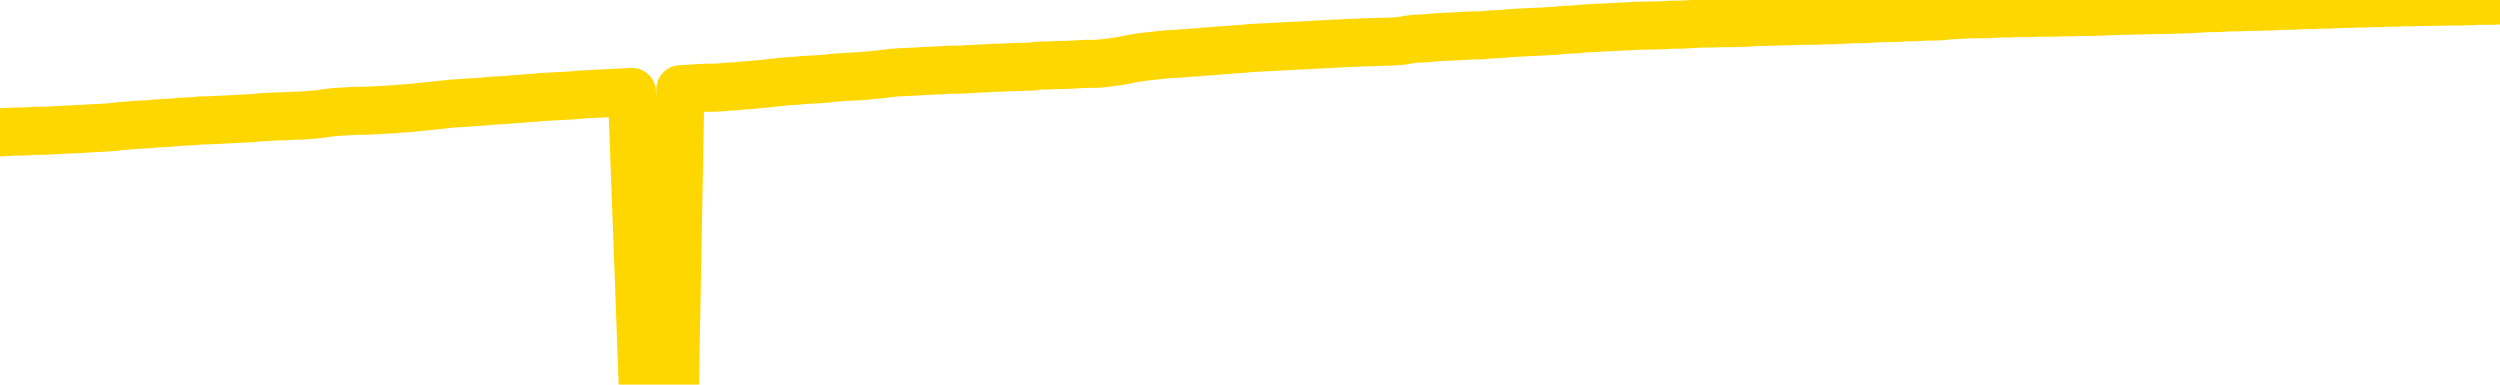 <svg xmlns="http://www.w3.org/2000/svg" version="1.1" viewBox="0 0 6500 1000">
	<path fill="none" stroke="gold" stroke-width="125" stroke-linecap="round" stroke-linejoin="round" d="M0 3300  L-728411 3300 L-725807 3299 L-724139 3299 L-705809 3299 L-705639 3299 L-698481 3298 L-698448 3298 L-685017 3298 L-682095 3298 L-668754 3298 L-664585 3297 L-663425 3297 L-662806 3296 L-660794 3296 L-657023 3295 L-656423 3295 L-656094 3295 L-655881 3294 L-655339 3294 L-654101 3293 L-652922 3292 L-650058 3291 L-649536 3290 L-644680 3289 L-641743 3289 L-641700 3289 L-641391 3288 L-641140 3288 L-638545 3288 L-634289 3288 L-634271 3288 L-633034 3288 L-631157 3288 L-629204 3288 L-628256 3287 L-627985 3287 L-627675 3287 L-627577 3287 L-626746 3287 L-624716 3287 L-624425 3286 L-622279 3285 L-622123 3284 L-618467 3283 L-618216 3284 L-618117 3284 L-617600 3284 L-615449 3285 L-614520 3285 L-612994 3286 L-611755 3286 L-610208 3286 L-607246 3286 L-606125 3285 L-605815 3285 L-604604 3285 L-601597 3287 L-601578 3286 L-601231 3286 L-601017 3286 L-600891 3284 L-600650 3284 L-600612 3284 L-600592 3283 L-600573 3283 L-600514 3283 L-600455 3282 L-600437 3282 L-599994 3282 L-598755 3282 L-597209 3281 L-593821 3281 L-588095 3281 L-587893 3281 L-586258 3281 L-584536 3280 L-583104 3280 L-582871 3280 L-582156 3280 L-576024 3280 L-575656 3280 L-575502 3279 L-574923 3279 L-574631 3279 L-573663 3278 L-573354 3278 L-572755 3278 L-571148 3278 L-570413 3278 L-570104 3278 L-569335 3278 L-567299 3278 L-566874 3277 L-566061 3277 L-558633 3277 L-558110 3277 L-557936 3276 L-557201 3276 L-555633 3276 L-555228 3276 L-553003 3275 L-552055 3275 L-551630 3275 L-551300 3275 L-550256 3275 L-548148 3275 L-547895 3274 L-547277 3274 L-546464 3274 L-544356 3274 L-544307 3273 L-542379 3273 L-542054 3273 L-541919 3273 L-541415 3272 L-540003 3272 L-539500 3272 L-538978 3271 L-535418 3271 L-534683 3270 L-532258 3270 L-530969 3270 L-530562 3270 L-527410 3270 L-527255 3270 L-527234 3270 L-526868 3270 L-525610 3270 L-524895 3270 L-524005 3270 L-523598 3270 L-522669 3270 L-521561 3270 L-521257 3270 L-515008 3271 L-514061 3271 L-512435 3271 L-511933 3271 L-508257 3272 L-507425 3272 L-503472 3272 L-502060 3271 L-499571 3271 L-498894 3271 L-498856 3271 L-497985 3271 L-494774 3271 L-491911 3270 L-490943 3270 L-489821 3270 L-489802 3270 L-488177 3269 L-487713 3269 L-487621 3269 L-481252 3269 L-480303 3269 L-477846 3268 L-476974 3268 L-475738 3268 L-473737 3268 L-473339 3268 L-471903 3267 L-469877 3267 L-469663 3267 L-468483 3267 L-466975 3267 L-466955 3266 L-464942 3266 L-464073 3266 L-463202 3266 L-462617 3266 L-462080 3265 L-461422 3265 L-460184 3265 L-459624 3265 L-458443 3264 L-457205 3264 L-457166 3264 L-456780 3264 L-456238 3264 L-455464 3264 L-454342 3263 L-452253 3263 L-451919 3263 L-451634 3263 L-450705 3262 L-450222 3262 L-449486 3262 L-445855 3262 L-444728 3262 L-444573 3262 L-443547 3261 L-439832 3261 L-438615 3261 L-436796 3261 L-434011 3260 L-433449 3260 L-429561 3260 L-427085 3260 L-425750 3260 L-425246 3260 L-424763 3260 L-422074 3260 L-418302 3260 L-415845 3260 L-414665 3260 L-414026 3260 L-411666 3259 L-411589 3259 L-410542 3259 L-410448 3259 L-409945 3259 L-409500 3259 L-409442 3259 L-409228 3259 L-406269 3258 L-403561 3258 L-403406 3258 L-399886 3258 L-399363 3258 L-398395 3257 L-398046 3257 L-397003 3257 L-396074 3257 L-395648 3257 L-394139 3257 L-393172 3256 L-393154 3256 L-391258 3246 L-391142 3235 L-391094 3225 L-391069 3214 L-388065 3214 L-386034 3214 L-384274 3213 L-383906 3213 L-383461 3213 L-383094 3213 L-382680 3213 L-380695 3212 L-380482 3212 L-380327 3212 L-378722 3212 L-377600 3212 L-376652 3212 L-375394 3212 L-373750 3212 L-372570 3211 L-365981 3211 L-365934 3211 L-365528 3211 L-364483 3211 L-364348 3211 L-362665 3210 L-362645 3210 L-361309 3210 L-360072 3210 L-359918 3210 L-359544 3209 L-359338 3209 L-359028 3209 L-358255 3209 L-355933 3209 L-355275 3208 L-353148 3208 L-351425 3208 L-351232 3208 L-348678 3208 L-348402 3207 L-348214 3207 L-347381 3207 L-346609 3207 L-345911 3207 L-340910 3207 L-340534 3206 L-336281 3206 L-335794 3220 L-335775 3220 L-335696 3220 L-335621 3220 L-335601 3206 L-334788 3205 L-334034 3205 L-332815 3205 L-331383 3205 L-331287 3205 L-331113 3205 L-330758 3205 L-329449 3204 L-327592 3204 L-325889 3204 L-325387 3204 L-325121 3204 L-324728 3204 L-324594 3203 L-323684 3203 L-323308 3203 L-322379 3203 L-322040 3203 L-322001 3203 L-321963 3203 L-320047 3203 L-319874 3203 L-318345 3203 L-318017 3203 L-317901 3202 L-317494 3202 L-317145 3202 L-315502 3202 L-314951 3202 L-314708 3201 L-314166 3201 L-313335 3201 L-312793 3201 L-311259 3201 L-311166 3200 L-311130 3200 L-310994 3200 L-310606 3200 L-309582 3200 L-307705 3200 L-307609 3200 L-307009 3204 L-306641 3209 L-306157 3214 L-306119 3219 L-305345 3219 L-305288 3219 L-305113 3219 L-304919 3219 L-303314 3218 L-303294 3218 L-303139 3218 L-303024 3219 L-301844 3219 L-301689 3219 L-301022 3219 L-298574 3231 L-296059 3243 L-293389 3254 L-285690 3266 L-280022 3266 L-277808 3266 L-277785 3266 L-276811 3269 L-276791 3269 L-275927 3268 L-273187 3268 L-267388 3265 L-267235 3265 L-264449 3265 L-250841 3265 L-250095 3264 L-245684 3264 L-229338 3264 L-229106 3264 L-228569 3264 L-220109 3263 L-211404 3263 L-211191 3263 L-209219 3263 L-206433 3263 L-201945 3263 L-201790 3263 L-201621 3263 L-201481 3263 L-201190 3263 L-201152 3262 L-200881 3262 L-200709 3262 L-200299 3262 L-199178 3262 L-197998 3262 L-196721 3262 L-193857 3261 L-190937 3261 L-188945 3261 L-187397 3261 L-184360 3261 L-175035 3261 L-174511 3260 L-168787 3260 L-167280 3260 L-166466 3260 L-164782 3260 L-164061 3260 L-163893 3260 L-162847 3260 L-160780 3259 L-159418 3259 L-154975 3259 L-154878 3259 L-154839 3259 L-154820 3259 L-153988 3259 L-153910 3258 L-151337 3258 L-148088 3258 L-147933 3258 L-146985 3258 L-145244 3257 L-144528 3258 L-140988 3259 L-134410 3260 L-132993 3261 L-132972 3261 L-132022 3261 L-128547 3261 L-127794 3260 L-127232 3260 L-126450 3260 L-118946 3260 L-117348 3260 L-115774 3260 L-112589 3259 L-108255 3259 L-99686 3259 L-90939 3259 L-87866 3259 L-84600 3259 L-84053 3259 L-76916 3258 L-71248 3258 L-57184 3258 L-51172 3259 L-46466 3258 L-42463 3258 L-37355 3258 L-27641 3258 L-12071 3258 L-8988 3257 L-8686 3193 L-8666 3114 L-8647 3024 L-8628 2923 L-8608 2878 L-8589 2839 L-8570 2803 L-8542 2768 L-8522 2734 L-8494 2698 L-8458 2659 L-8445 2625 L-8432 2596 L-8413 2572 L-8395 2554 L-8375 2536 L-8357 2518 L-8337 2500 L-8317 2481 L-8296 2462 L-8279 2444 L-8261 2426 L-8240 2408 L-8220 2390 L-8202 2371 L-8183 2352 L-8163 2331 L-8143 2312 L-8125 2292 L-8106 2274 L-8084 2257 L-8060 2239 L-8045 2223 L-8028 2206 L-8008 2190 L-7989 2174 L-7970 2156 L-7951 2138 L-7931 2121 L-7910 2105 L-7892 2089 L-7874 2075 L-7853 2061 L-7832 2048 L-7815 2036 L-7796 2025 L-7776 2014 L-7757 2004 L-7738 1994 L-7719 1985 L-7699 1977 L-7679 1969 L-7660 1962 L-7642 1954 L-7614 1945 L-7593 1935 L-7565 1923 L-7531 1911 L-7517 1901 L-7504 1892 L-7485 1884 L-7466 1877 L-7447 1870 L-7428 1861 L-7409 1853 L-7389 1844 L-7368 1837 L-7351 1830 L-7332 1822 L-7312 1814 L-7292 1805 L-7273 1795 L-7255 1784 L-7235 1773 L-7215 1762 L-7196 1750 L-7177 1739 L-7156 1726 L-7132 1712 L-7117 1698 L-7100 1685 L-7080 1672 L-7061 1659 L-7041 1645 L-7023 1631 L-7002 1617 L-6982 1604 L-6964 1591 L-6945 1578 L-6925 1566 L-6904 1554 L-6887 1542 L-6868 1532 L-6848 1521 L-6829 1512 L-6809 1502 L-6790 1493 L-6770 1484 L-6751 1474 L-6732 1464 L-6713 1455 L-6684 1446 L-6664 1437 L-6637 1428 L-6599 1417 L-6584 1407 L-6572 1397 L-6555 1388 L-6538 1382 L-6518 1376 L-6499 1370 L-6480 1365 L-6460 1360 L-6440 1354 L-6422 1348 L-6403 1342 L-6383 1335 L-6363 1328 L-6345 1321 L-6326 1314 L-6306 1305 L-6286 1297 L-6267 1288 L-6249 1280 L-6228 1272 L-6203 1263 L-6189 1255 L-6171 1247 L-6151 1238 L-6132 1230 L-6113 1221 L-6094 1212 L-6074 1203 L-6054 1194 L-6035 1185 L-6016 1177 L-5996 1169 L-5976 1162 L-5958 1155 L-5939 1148 L-5919 1141 L-5901 1134 L-5881 1126 L-5862 1120 L-5842 1113 L-5823 1106 L-5803 1100 L-5784 1093 L-5756 1086 L-5736 1079 L-5708 1072 L-5672 1061 L-5658 1051 L-5645 1042 L-5627 1034 L-5609 1029 L-5589 1023 L-5571 1016 L-5551 1010 L-5531 1002 L-5510 994 L-5492 986 L-5475 977 L-5454 968 L-5434 958 L-5416 948 L-5397 937 L-5377 926 L-5357 916 L-5339 906 L-5320 898 L-5299 892 L-5274 887 L-5259 882 L-5242 877 L-5223 871 L-5203 866 L-5184 860 L-5165 854 L-5145 849 L-5124 845 L-5107 841 L-5088 836 L-5067 830 L-5046 822 L-5030 816 L-5010 810 L-4990 806 L-4972 803 L-4952 799 L-4933 796 L-4913 793 L-4894 789 L-4875 785 L-4856 781 L-4828 777 L-4807 774 L-4780 770 L-4745 765 L-4731 761 L-4718 758 L-4699 755 L-4681 752 L-4661 749 L-4642 746 L-4623 743 L-4603 741 L-4582 738 L-4565 735 L-4546 732 L-4525 729 L-4506 726 L-4487 722 L-4469 719 L-4449 717 L-4429 714 L-4410 711 L-4391 709 L-4370 706 L-4345 703 L-4331 701 L-4314 699 L-4294 696 L-4275 693 L-4255 690 L-4236 687 L-4217 684 L-4196 681 L-4178 678 L-4159 676 L-4139 673 L-4118 671 L-4101 668 L-4082 665 L-4062 663 L-4043 661 L-4023 658 L-4005 657 L-3985 655 L-3965 653 L-3946 651 L-3927 654 L-3898 657 L-3879 660 L-3851 663 L-3813 660 L-3798 658 L-3786 656 L-3768 655 L-3752 653 L-3732 652 L-3714 650 L-3694 648 L-3674 647 L-3653 645 L-3636 644 L-3618 643 L-3597 641 L-3577 639 L-3559 638 L-3540 636 L-3520 634 L-3500 632 L-3482 631 L-3463 629 L-3442 628 L-3417 627 L-3402 625 L-3385 623 L-3365 622 L-3346 620 L-3327 619 L-3308 617 L-3288 615 L-3267 612 L-3250 610 L-3231 608 L-3210 606 L-3190 604 L-3172 602 L-3153 600 L-3133 598 L-3115 596 L-3095 594 L-3076 591 L-3056 589 L-3036 587 L-3017 586 L-2999 584 L-2971 582 L-2950 580 L-2922 578 L-2888 576 L-2874 574 L-2861 572 L-2842 571 L-2823 569 L-2803 567 L-2785 566 L-2765 564 L-2746 562 L-2725 560 L-2708 559 L-2689 557 L-2668 555 L-2648 553 L-2630 550 L-2611 548 L-2592 545 L-2571 542 L-2553 540 L-2534 537 L-2513 535 L-2488 532 L-2473 530 L-2456 527 L-2437 525 L-2417 522 L-2398 520 L-2379 517 L-2359 515 L-2338 512 L-2321 510 L-2302 508 L-2281 505 L-2261 503 L-2244 502 L-2225 500 L-2205 498 L-2186 497 L-2166 495 L-2147 494 L-2128 493 L-2108 491 L-2089 490 L-2070 489 L-2042 488 L-2022 486 L-1994 485 L-1958 482 L-1945 480 L-1932 477 L-1913 475 L-1895 473 L-1875 472 L-1857 470 L-1837 469 L-1817 467 L-1796 465 L-1779 464 L-1761 462 L-1740 460 L-1720 458 L-1702 456 L-1683 454 L-1663 451 L-1643 449 L-1625 448 L-1606 446 L-1584 445 L-1559 443 L-1545 441 L-1528 440 L-1508 438 L-1489 436 L-1470 434 L-1451 432 L-1431 429 L-1410 426 L-1392 424 L-1373 421 L-1353 419 L-1332 417 L-1315 416 L-1296 414 L-1276 413 L-1257 412 L-1238 411 L-1219 409 L-1199 408 L-1179 407 L-1160 406 L-1141 405 L-1114 403 L-1093 402 L-1066 401 L-1031 400 L-1017 399 L-1004 398 L-985 397 L-966 396 L-947 395 L-928 394 L-909 393 L-889 392 L-868 391 L-851 390 L-832 389 L-812 388 L-792 387 L-773 386 L-755 385 L-735 384 L-714 383 L-696 383 L-677 382 L-656 381 L-632 380 L-617 379 L-600 378 L-580 377 L-561 376 L-541 375 L-522 374 L-503 373 L-482 371 L-464 369 L-445 367 L-425 365 L-404 364 L-386 362 L-368 361 L-348 360 L-329 358 L-309 357 L-290 355 L-270 354 L-251 353 L-232 352 L-213 351 L-184 351 L-137 350 L-100 349 L-85 347 L-72 346 L-55 346 L-38 345 L-18 345 L0 344 L19 343 L39 342 L59 342 L77 341 L96 340 L116 340 L135 339 L154 338 L173 337 L193 336 L213 335 L231 334 L250 333 L271 332 L296 330 L311 328 L328 327 L348 325 L367 324 L386 323 L405 321 L425 320 L446 319 L464 317 L483 316 L503 315 L523 313 L541 313 L560 312 L580 311 L599 310 L618 309 L637 308 L657 307 L676 305 L696 304 L715 303 L743 302 L763 301 L791 300 L828 297 L842 295 L855 293 L873 291 L890 290 L910 289 L928 288 L948 288 L968 287 L989 286 L1006 285 L1024 284 L1045 282 L1065 281 L1083 279 L1102 277 L1122 275 L1143 273 L1160 271 L1179 269 L1200 268 L1225 266 L1240 265 L1258 264 L1276 262 L1297 261 L1315 260 L1334 258 L1354 257 L1375 255 L1392 254 L1412 252 L1432 251 L1453 250 L1470 249 L1489 248 L1508 246 L1527 245 L1547 244 L1566 243 L1586 242 L1606 241 L1625 240 L1643 239 L1671 997 L1692 996 L1719 995 L1755 993 L1769 232 L1783 231 L1801 230 L1819 229 L1838 228 L1857 228 L1876 227 L1896 225 L1917 224 L1934 222 L1953 221 L1974 219 L1994 217 L2012 215 L2031 213 L2050 211 L2071 210 L2089 208 L2108 207 L2129 206 L2154 204 L2169 202 L2199 200 L2238 198 L2261 196 L2291 193 L2307 191 L2321 189 L2340 188 L2360 187 L2381 186 L2398 185 L2417 184 L2437 183 L2456 182 L2476 181 L2495 181 L2514 180 L2535 179 L2553 178 L2572 177 L2600 176 L2620 175 L2648 174 L2683 173 L2697 171 L2729 170 L2747 169 L2767 169 L2786 168 L2805 167 L2825 166 L2846 166 L2863 165 L2881 163 L2902 160 L2922 157 L2940 153 L2959 150 L2979 147 L2999 145 L3017 143 L3036 141 L3058 140 L3083 138 L3097 137 L3115 136 L3133 134 L3154 133 L3172 131 L3192 130 L3211 128 L3233 127 L3249 125 L3269 124 L3289 123 L3310 122 L3327 121 L3346 120 L3366 119 L3385 118 L3404 117 L3423 116 L3443 115 L3463 114 L3482 113 L3500 112 L3528 111 L3549 110 L3619 108 L3647 106 L3661 103 L3676 101 L3696 100 L3714 99 L3733 97 L3753 96 L3774 95 L3791 94 L3810 93 L3831 92 L3851 92 L3869 90 L3888 89 L3908 88 L3928 86 L3946 85 L3965 84 L3986 83 L4011 82 L4026 81 L4043 80 L4062 78 L4082 77 L4101 76 L4120 74 L4140 73 L4161 72 L4178 71 L4197 70 L4218 69 L4239 68 L4255 67 L4313 66 L4333 65 L4352 64 L4371 64 L4392 63 L4410 62 L4429 61 L4457 61 L4477 60 L4505 60 L4542 59 L4556 58 L4569 57 L4587 57 L4604 56 L4624 56 L4643 55 L4662 55 L4682 54 L4703 54 L4720 54 L4738 53 L4759 53 L4779 52 L4798 51 L4816 50 L4836 50 L4857 49 L4874 48 L4893 47 L4915 47 L4940 46 L4954 45 L4971 45 L4991 44 L5011 43 L5029 43 L5049 42 L5068 40 L5090 39 L5106 38 L5126 37 L5146 37 L5167 37 L5184 36 L5203 35 L5223 35 L5242 34 L5261 34 L5280 34 L5300 33 L5320 33 L5339 33 L5358 32 L5385 32 L5406 31 L5434 31 L5469 30 L5483 29 L5496 29 L5514 28 L5533 28 L5552 27 L5571 27 L5610 26 L5631 26 L5648 25 L5667 25 L5687 24 L5707 23 L5726 22 L5744 21 L5764 21 L5784 20 L5803 19 L5822 19 L5843 18 L5867 18 L5882 17 L5899 17 L5919 16 L5938 15 L5958 15 L5976 14 L5997 13 L6017 13 L6035 12 L6054 12 L6074 11 L6095 10 L6112 10 L6131 9 L6151 9 L6170 8 L6190 8 L6209 7 L6228 7 L6248 6 L6267 6 L6286 5 L6315 5 L6363 4 L6400 4 L6415 3 L6428 3 L6445 2 L6461 2 L6481 2 L6500 1" />
</svg>

